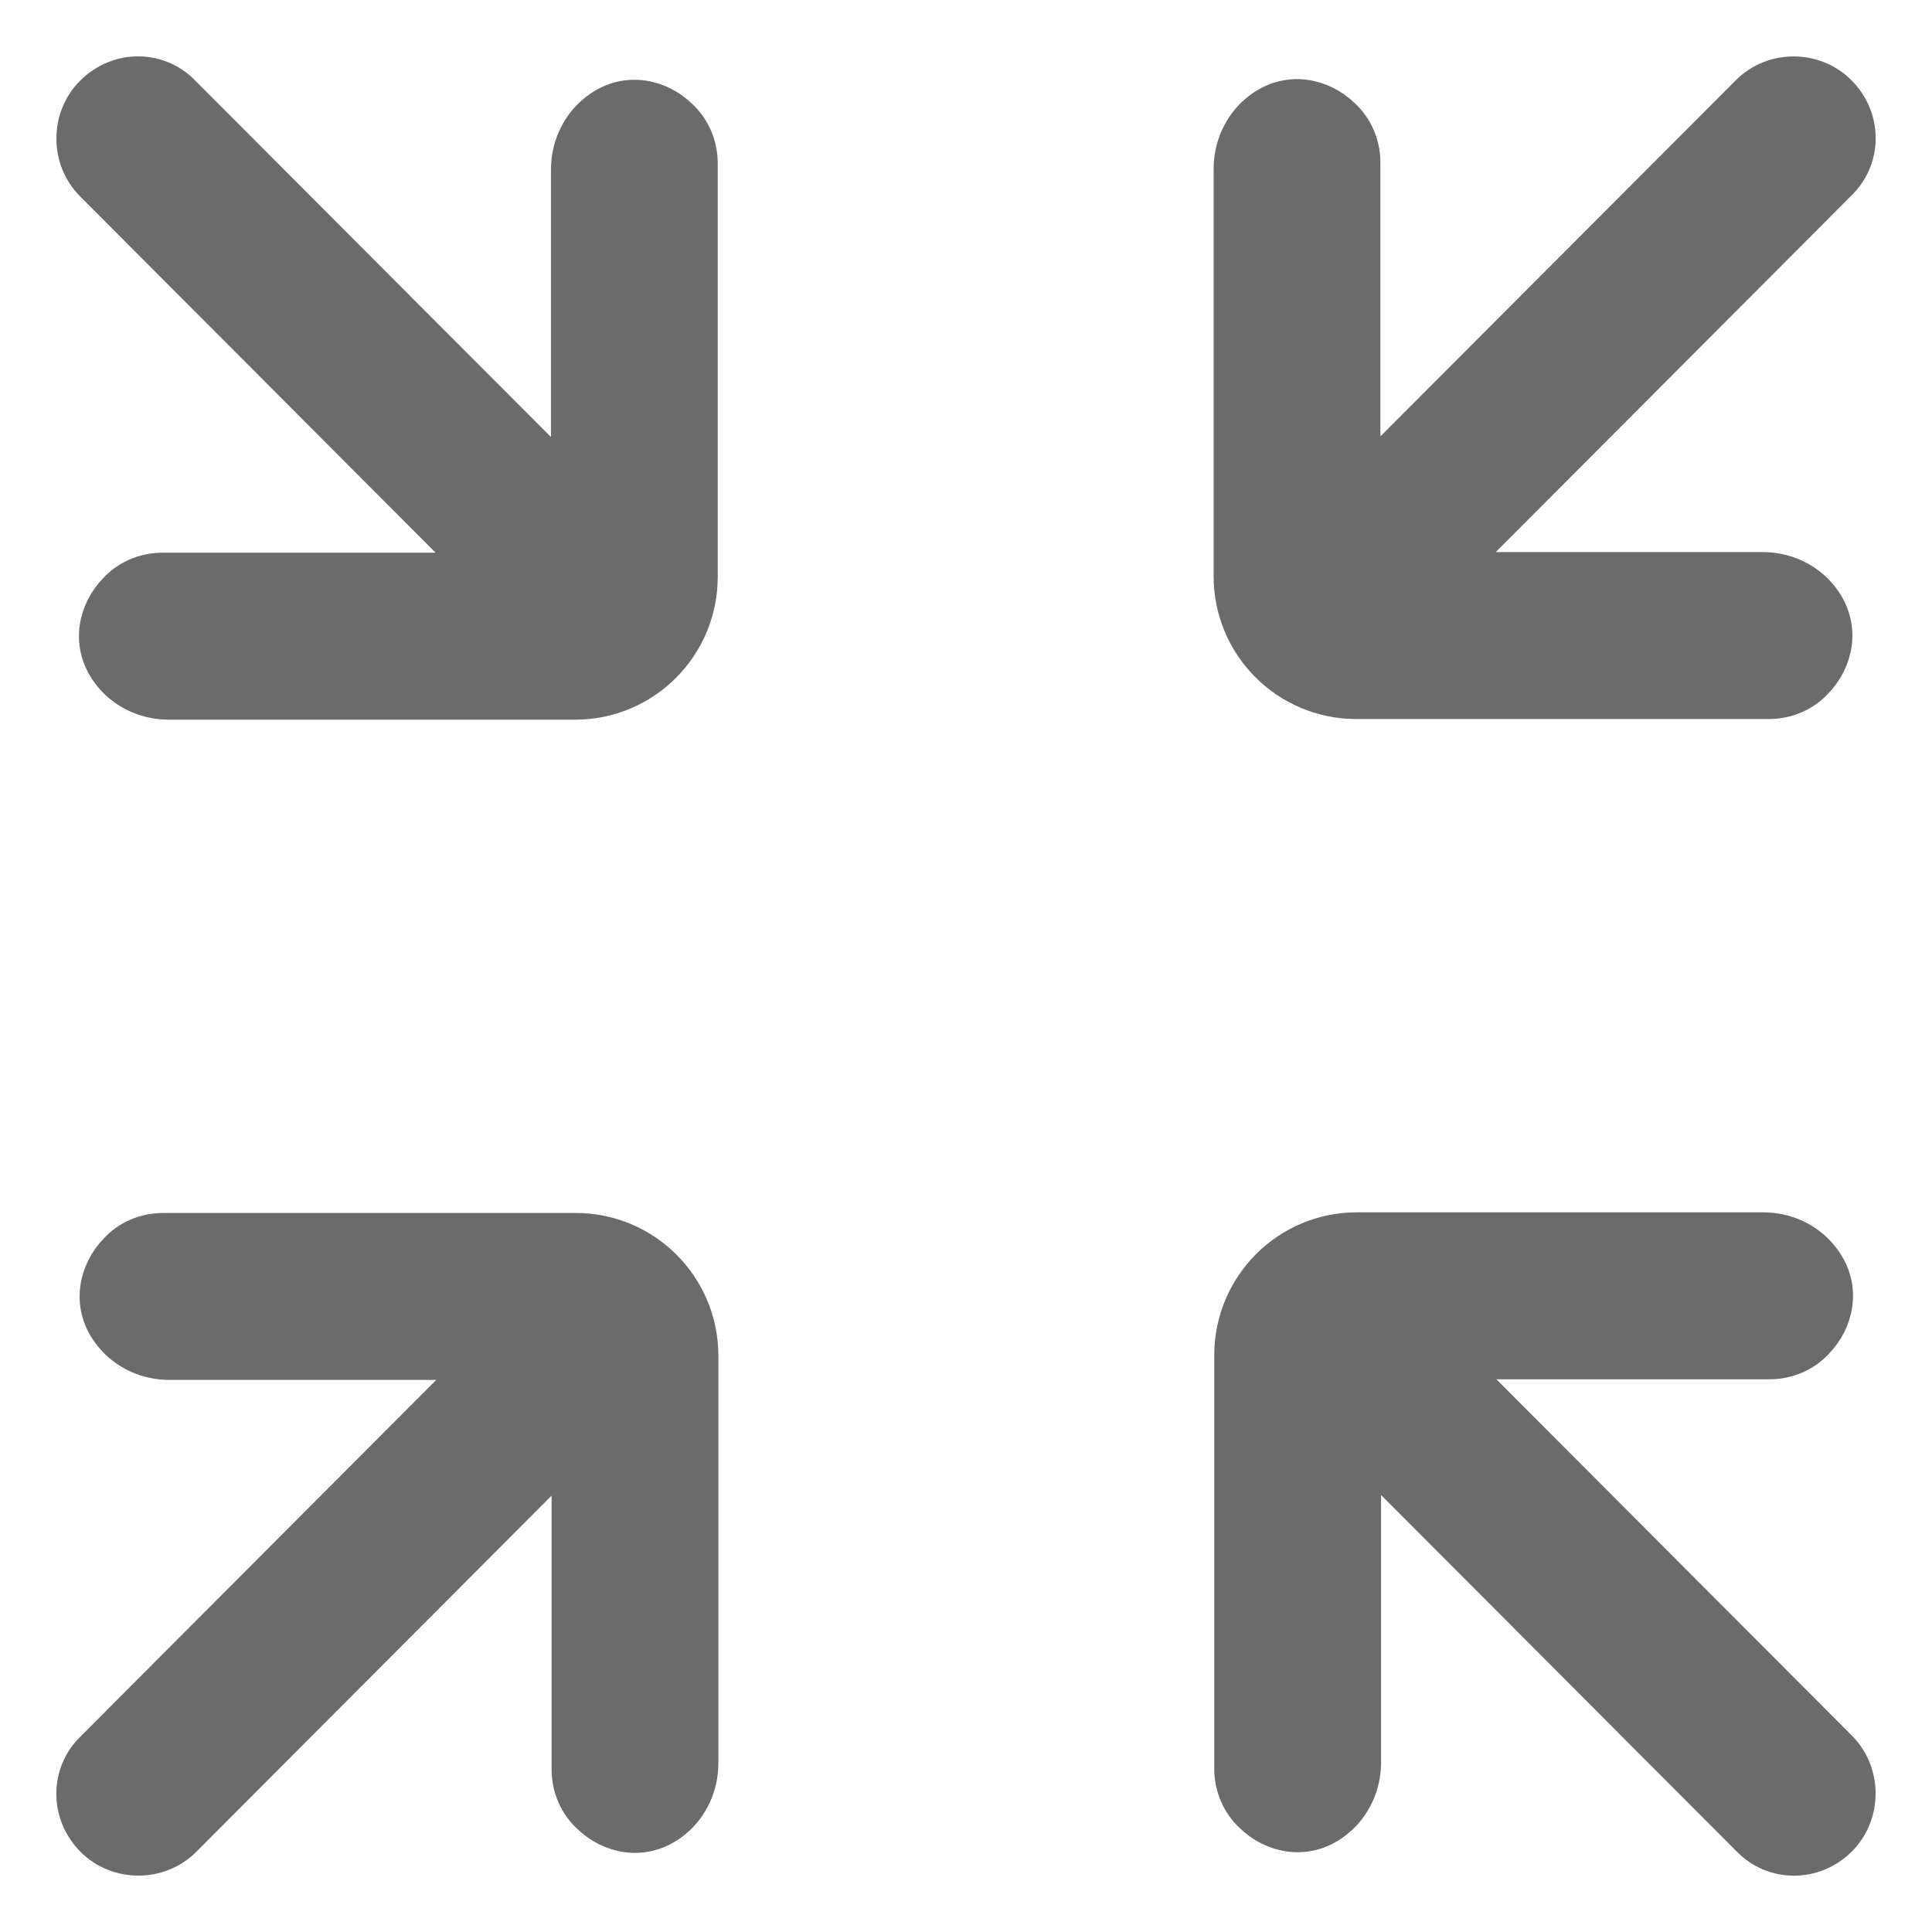 <?xml version="1.0" encoding="UTF-8"?>
<svg width="12px" height="12px" viewBox="0 0 12 12" version="1.1" xmlns="http://www.w3.org/2000/svg" xmlns:xlink="http://www.w3.org/1999/xlink">
    <title></title>
    <g id="-界面合集" stroke="none" stroke-width="1" fill="none" fill-rule="evenodd">
        <g id="画板" transform="translate(-175, -198)" fill="#6B6B6B" fill-rule="nonzero" stroke="#6B6B6B" stroke-width="0.3">
            <g id="编组-7备份" transform="translate(170, 194)">
                <g id="编组" transform="translate(5.5, 4.5)">
                    <path d="M0.587,3.591 C0.681,3.514 0.736,3.393 0.736,3.267 L0.736,1.243 L3.2,3.712 C3.337,3.856 3.562,3.856 3.705,3.712 C3.842,3.575 3.842,3.344 3.705,3.207 L1.241,0.737 L3.299,0.737 C3.403,0.737 3.497,0.693 3.557,0.627 C3.672,0.511 3.722,0.314 3.584,0.148 C3.507,0.055 3.387,0 3.26,0 L0.736,0 C0.329,0 0,0.33 0,0.737 L0,3.305 C0,3.41 0.044,3.503 0.11,3.564 C0.225,3.679 0.423,3.729 0.587,3.591 L0.587,3.591 Z" id="路径" transform="translate(1.904, 1.91) scale(-1, -1) translate(-1.904, -1.91) "></path>
                    <path d="M3.2,7.287 L0.736,9.757 L0.736,7.694 C0.736,7.59 0.692,7.497 0.626,7.436 C0.51,7.321 0.313,7.271 0.148,7.409 C0.055,7.486 0,7.606 0,7.733 L0,10.263 C0,10.67 0.329,11 0.736,11 L3.299,11 C3.403,11 3.497,10.956 3.557,10.89 C3.672,10.774 3.722,10.576 3.584,10.412 C3.507,10.318 3.387,10.263 3.26,10.263 L1.241,10.263 L3.705,7.793 C3.848,7.656 3.848,7.431 3.705,7.287 C3.568,7.15 3.337,7.15 3.2,7.287 L3.2,7.287 Z" id="路径" transform="translate(1.906, 9.092) scale(-1, -1) translate(-1.906, -9.092) "></path>
                    <path d="M10.413,7.409 C10.319,7.486 10.264,7.606 10.264,7.733 L10.264,9.757 L7.8,7.287 C7.663,7.144 7.438,7.144 7.295,7.287 C7.158,7.425 7.158,7.656 7.295,7.793 L9.759,10.263 L7.701,10.263 C7.597,10.263 7.503,10.307 7.443,10.373 C7.328,10.489 7.278,10.687 7.416,10.851 C7.493,10.945 7.613,11 7.74,11 L10.264,11 C10.671,11 11,10.67 11,10.263 L11,7.694 C11,7.59 10.956,7.497 10.89,7.436 C10.775,7.321 10.577,7.271 10.413,7.409 L10.413,7.409 Z" id="路径" transform="translate(9.096, 9.09) scale(-1, -1) translate(-9.096, -9.09) "></path>
                    <path d="M10.264,0 L7.701,0 C7.597,0 7.503,0.044 7.443,0.11 C7.328,0.226 7.278,0.423 7.416,0.589 C7.493,0.682 7.613,0.737 7.74,0.737 L9.759,0.737 L7.295,3.207 C7.152,3.344 7.152,3.57 7.295,3.712 C7.432,3.85 7.663,3.85 7.8,3.712 L10.264,1.243 L10.264,3.305 C10.264,3.41 10.308,3.503 10.374,3.564 C10.49,3.679 10.687,3.729 10.852,3.591 C10.945,3.514 11,3.393 11,3.267 L11,0.737 C11,0.33 10.671,0 10.264,0 Z" id="路径" transform="translate(9.094, 1.908) scale(-1, -1) translate(-9.094, -1.908) "></path>
                </g>
            </g>
        </g>
    </g>
</svg>
